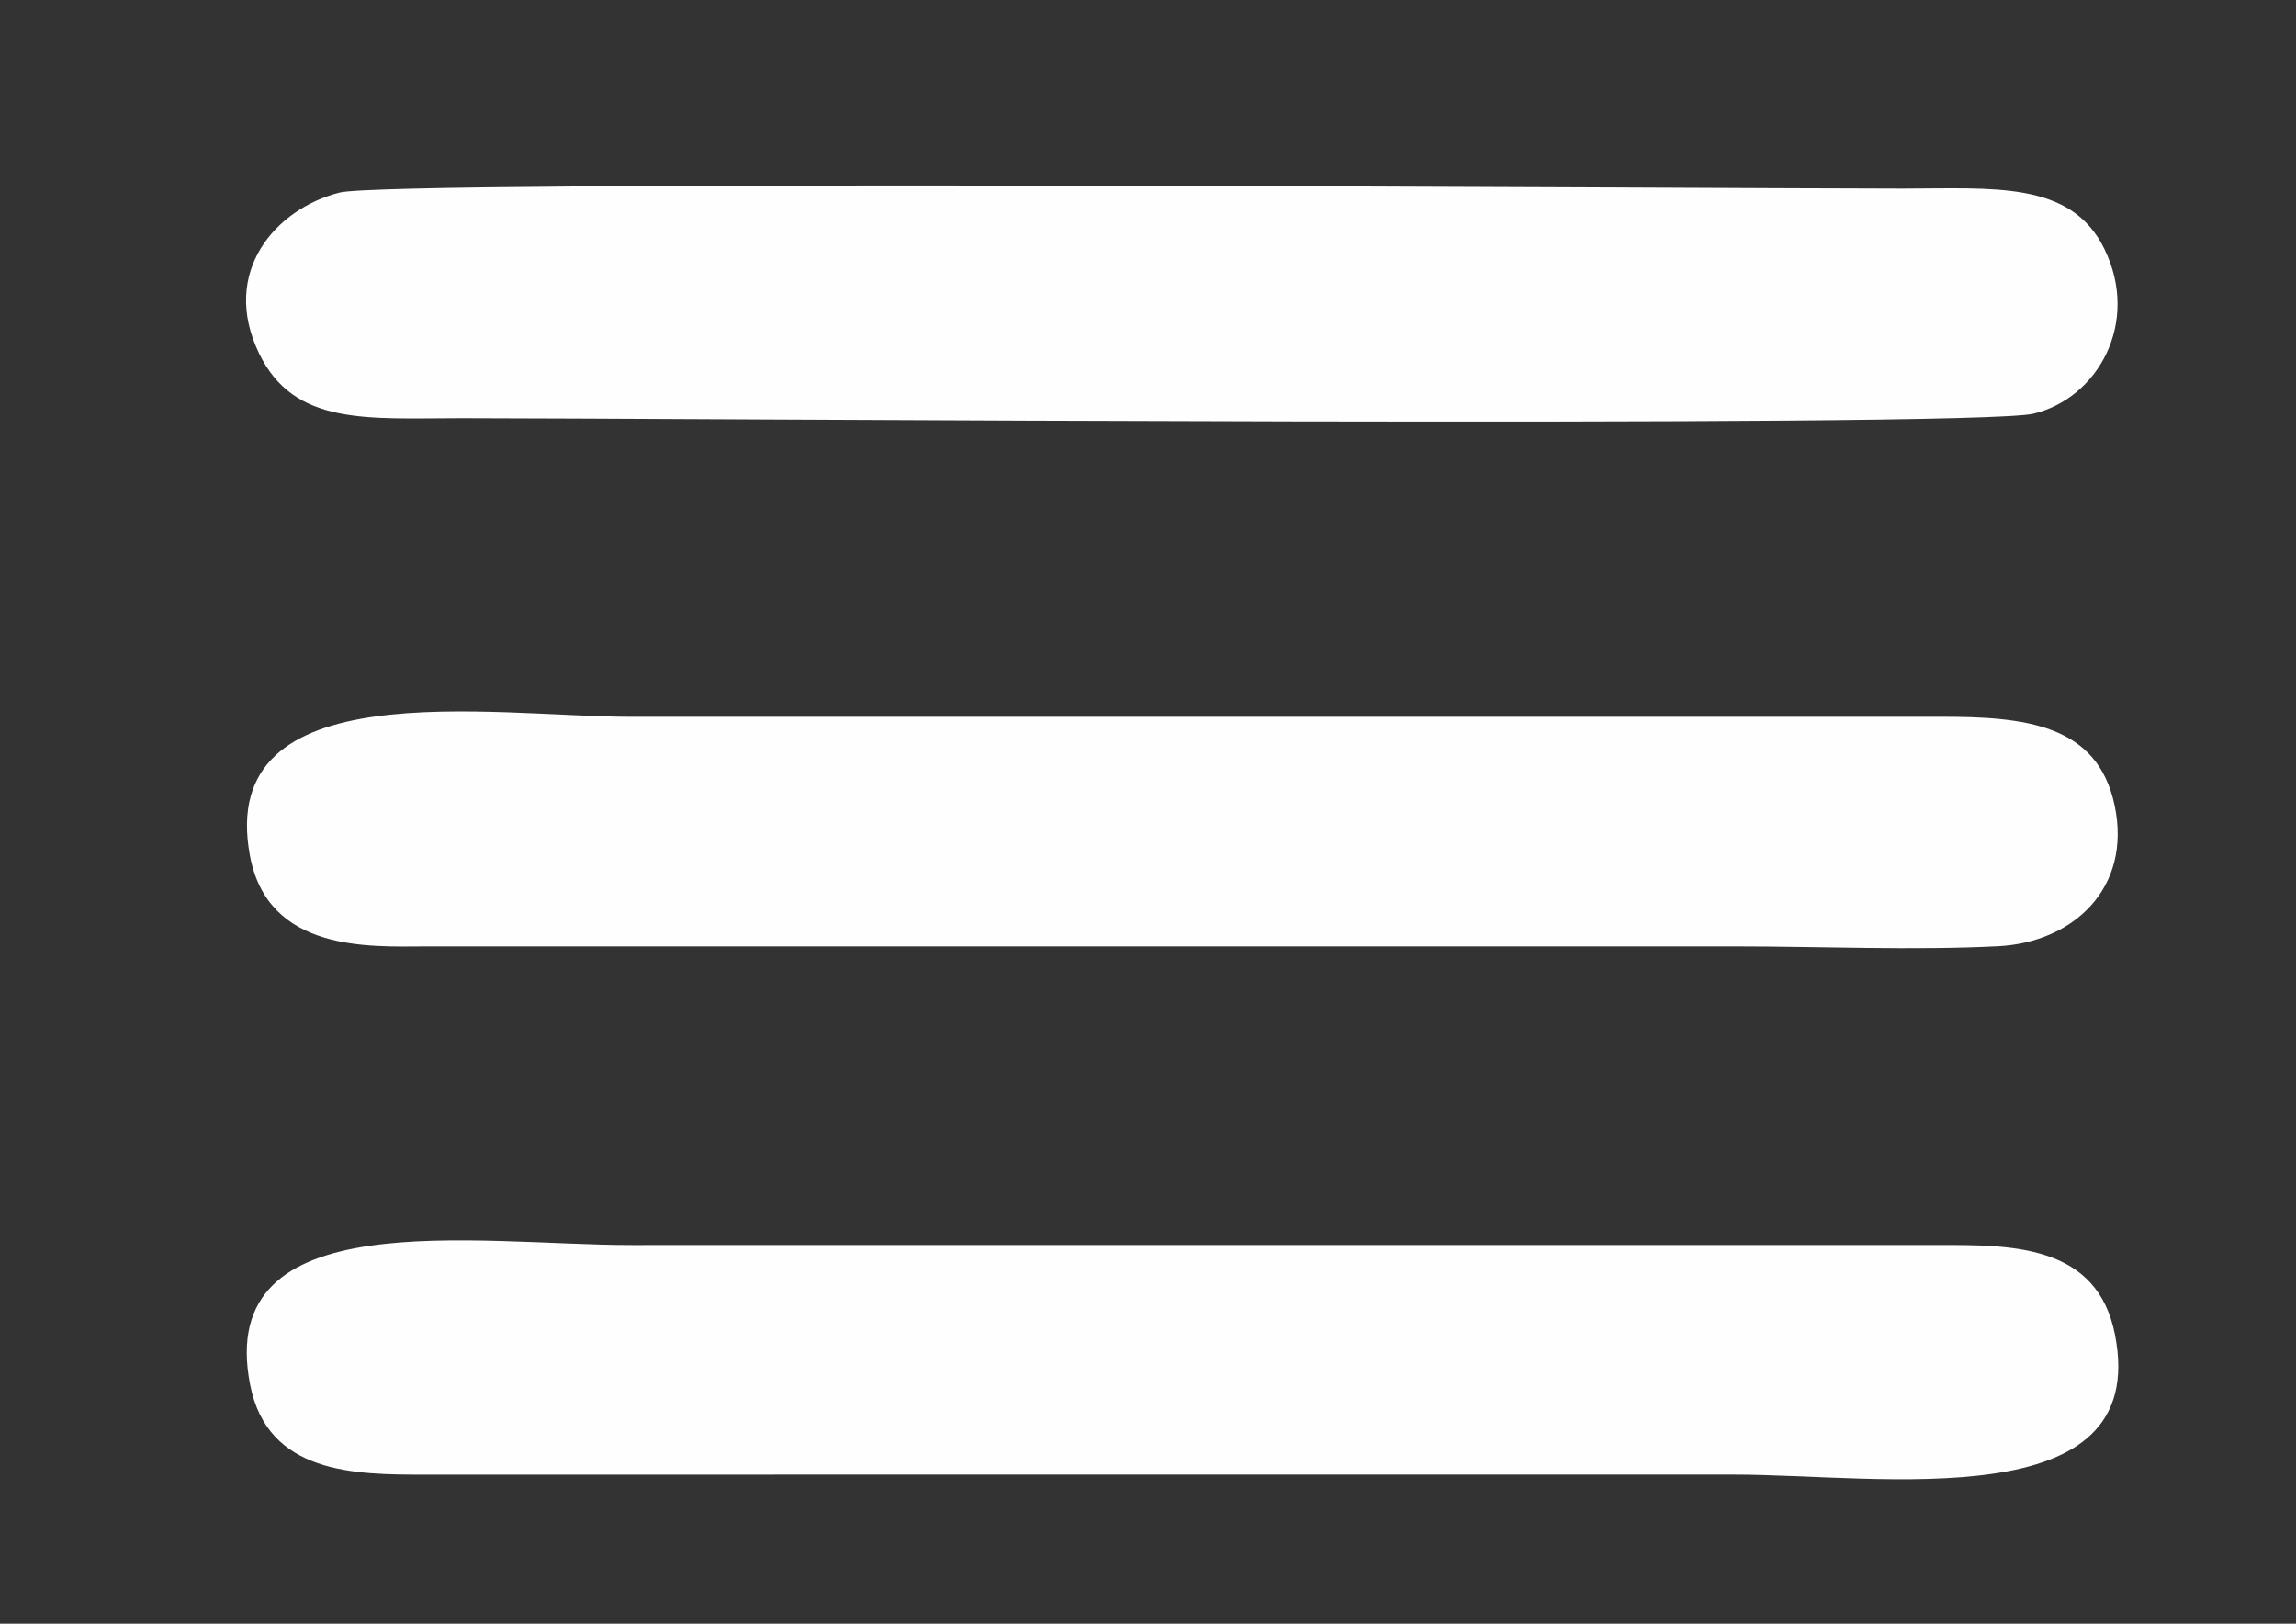 <?xml version="1.0" encoding="UTF-8"?>
<!DOCTYPE svg PUBLIC "-//W3C//DTD SVG 1.1//EN" "http://www.w3.org/Graphics/SVG/1.1/DTD/svg11.dtd">
<!-- Creator: CorelDRAW 2021 (64-Bit) -->
<svg xmlns="http://www.w3.org/2000/svg" xml:space="preserve" width="297mm" height="210mm" version="1.1" style="shape-rendering:geometricPrecision; text-rendering:geometricPrecision; image-rendering:optimizeQuality; fill-rule:evenodd; clip-rule:evenodd"
viewBox="0 0 29700 21000"
 xmlns:xlink="http://www.w3.org/1999/xlink"
 xmlns:xodm="http://www.corel.com/coreldraw/odm/2003">
 <rect x="0" y="0" width="29700" height="21000" fill="#333333" stroke="none"/>
 <defs>
  <style type="text/css">
   <![CDATA[
    .fil0 {fill:#FEFEFE}
   ]]>
  </style>
 </defs>
 <g id="Layer_x0020_1">
  <path class="fil0" d="M4393.95 2490.17c-831.37,210.14 -1546.78,1029.95 -1043.93,2077.54 454.03,945.81 1406.77,841.01 2628.72,840.8 2400.04,-0.4 19526.17,131.06 20323.64,-57.81 828.21,-196.17 1386.5,-1171.87 919.61,-2129.9 -431.89,-886.27 -1433.46,-781.76 -2613.84,-781.58 -2282.88,0.33 -19543.56,-118.56 -20214.2,50.95z"/>
  <path class="fil0" d="M3235.27 17907.74c225.05,1154.33 1346.98,1166.62 2268.22,1164.11l16918.57 -0.36c1911.63,0 5408.59,573.73 4935.71,-1812.9 -228.94,-1155.42 -1315.94,-1158.83 -2274.29,-1156.35l-16918.61 0.32c-2010.8,0 -5393.04,-572.01 -4929.6,1805.18z"/>
  <path class="fil0" d="M3232.65 11064.28c231.81,1254.79 1550.12,1178.19 2270.84,1176.08l16918.57 -0.36c1101.34,0 2342.91,53.96 3426.87,-2.02 969.84,-50.08 1729.83,-752.22 1505.14,-1819.97 -221.54,-1052.73 -1155.67,-1150.53 -2270.59,-1147.66l-16918.61 0.36c-1792.03,0 -5376.4,-610.74 -4932.22,1793.57z"/>
 </g>
</svg>
